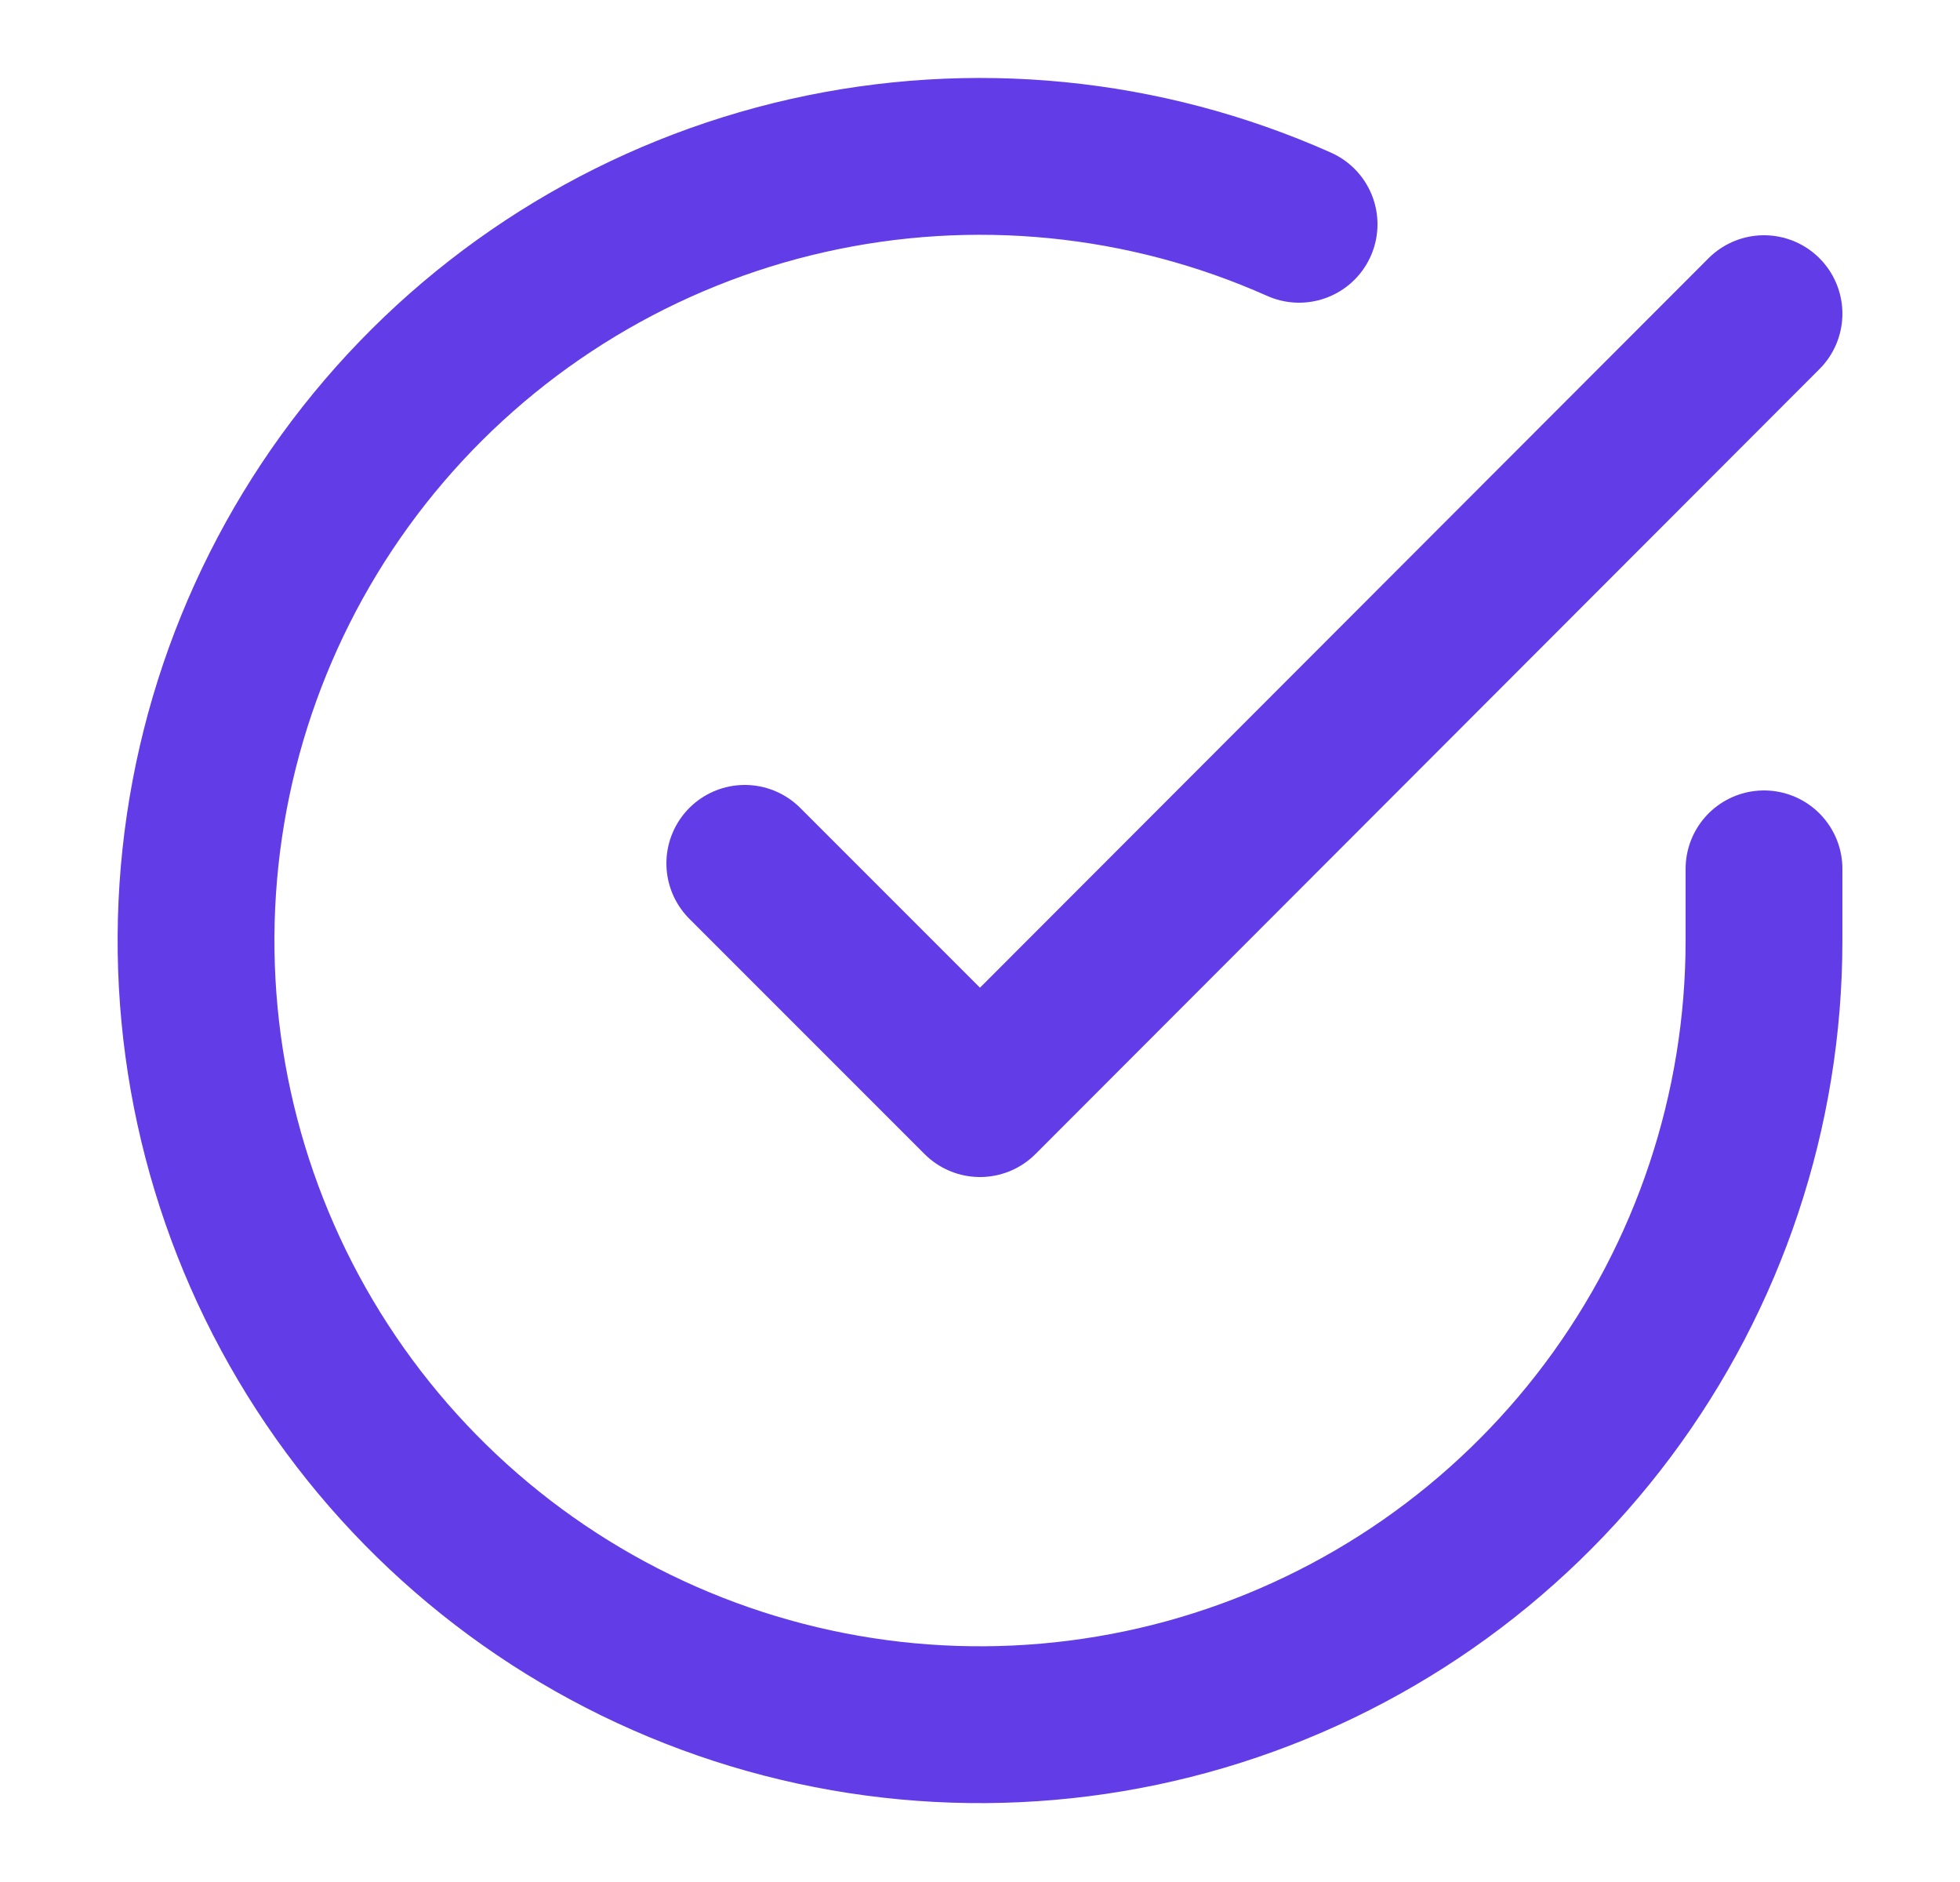 <svg width="25" height="24" viewBox="0 0 25 24" fill="none" xmlns="http://www.w3.org/2000/svg">
<path d="M22.5 11.08V12C22.499 14.156 21.8 16.255 20.509 17.982C19.218 19.709 17.403 20.972 15.335 21.584C13.267 22.195 11.057 22.122 9.034 21.374C7.012 20.627 5.285 19.246 4.111 17.437C2.937 15.628 2.38 13.488 2.522 11.336C2.664 9.184 3.497 7.136 4.898 5.497C6.299 3.858 8.193 2.715 10.296 2.24C12.4 1.765 14.6 1.982 16.57 2.86" stroke="#623CE7" stroke-width="2" stroke-linecap="round" stroke-linejoin="round"/>
<path d="M22.5 4L12.5 14.01L9.5 11.01" stroke="#623CE7" stroke-width="2" stroke-linecap="round" stroke-linejoin="round"/>
</svg>
